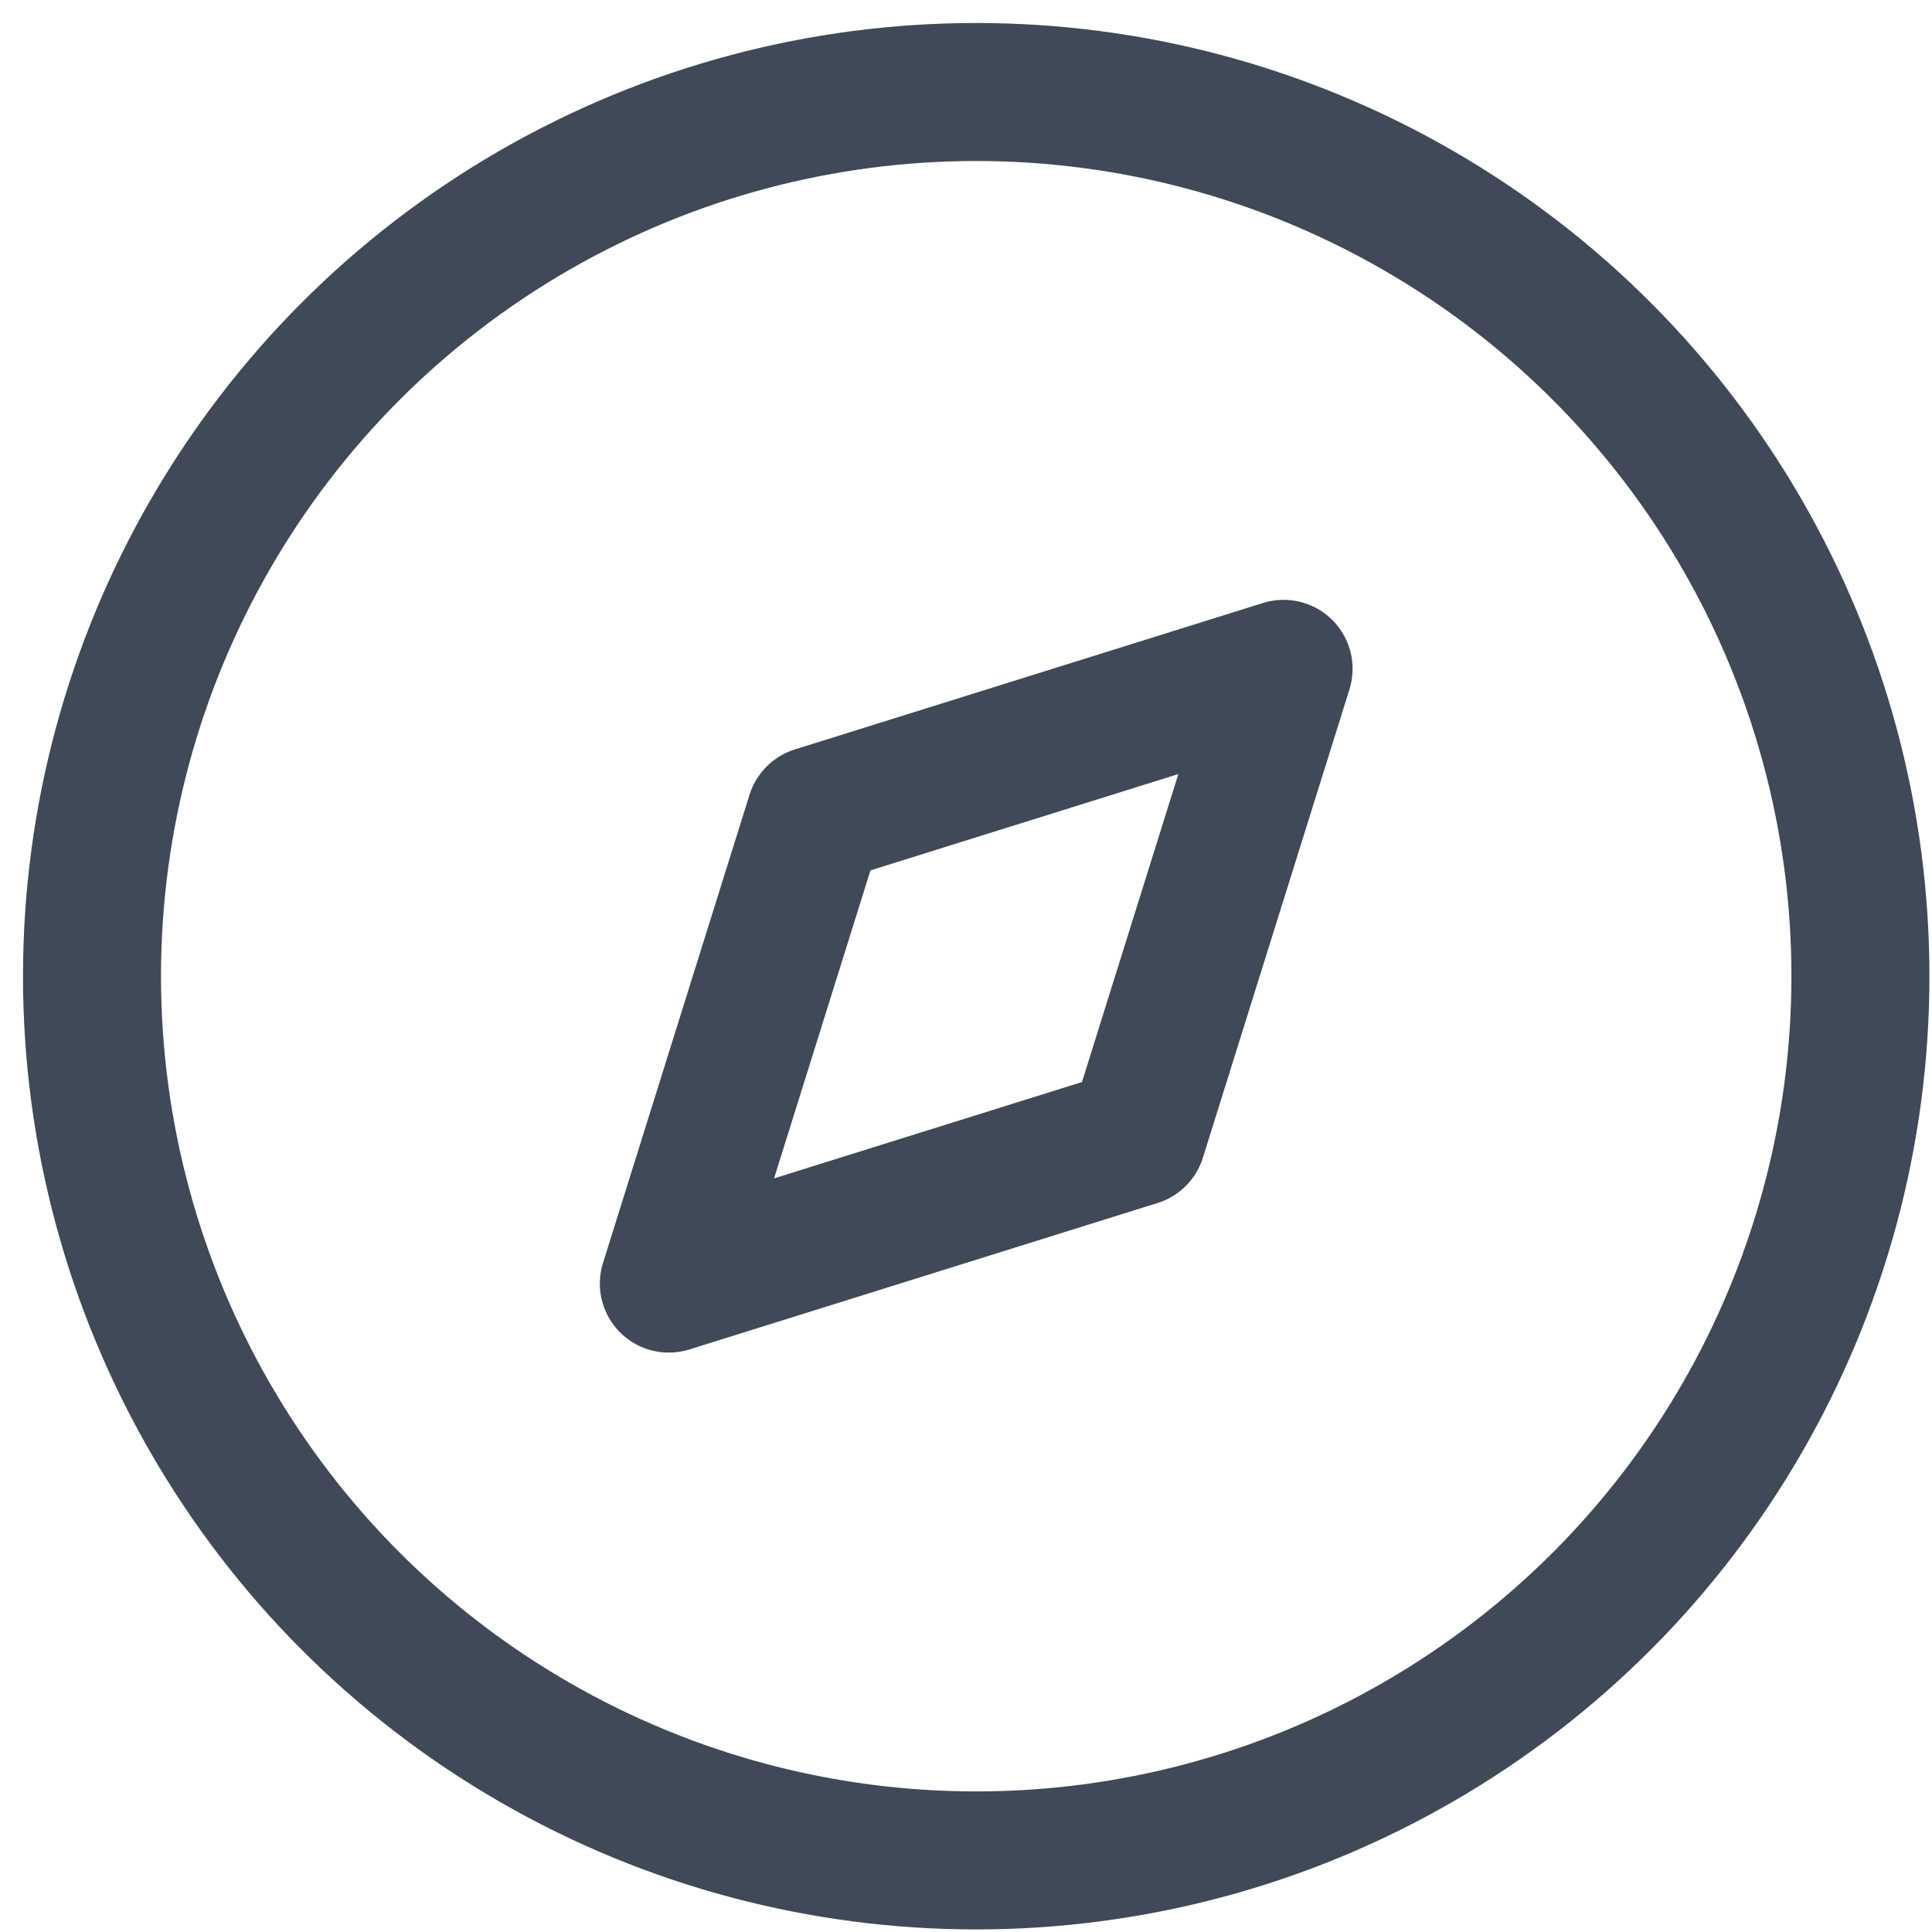 <svg width="21" height="21" xmlns="http://www.w3.org/2000/svg">
    <g transform="translate(1 1)" stroke="#3F4957" stroke-width="1.5" fill="none" fill-rule="evenodd" stroke-linecap="round" stroke-linejoin="round">
        <path d="m6.27 12.952 1.593-5.09 5.089-1.592-1.593 5.09z"/>
        <circle cx="9.611" cy="9.611" r="9.611"/>
    </g>
</svg>
